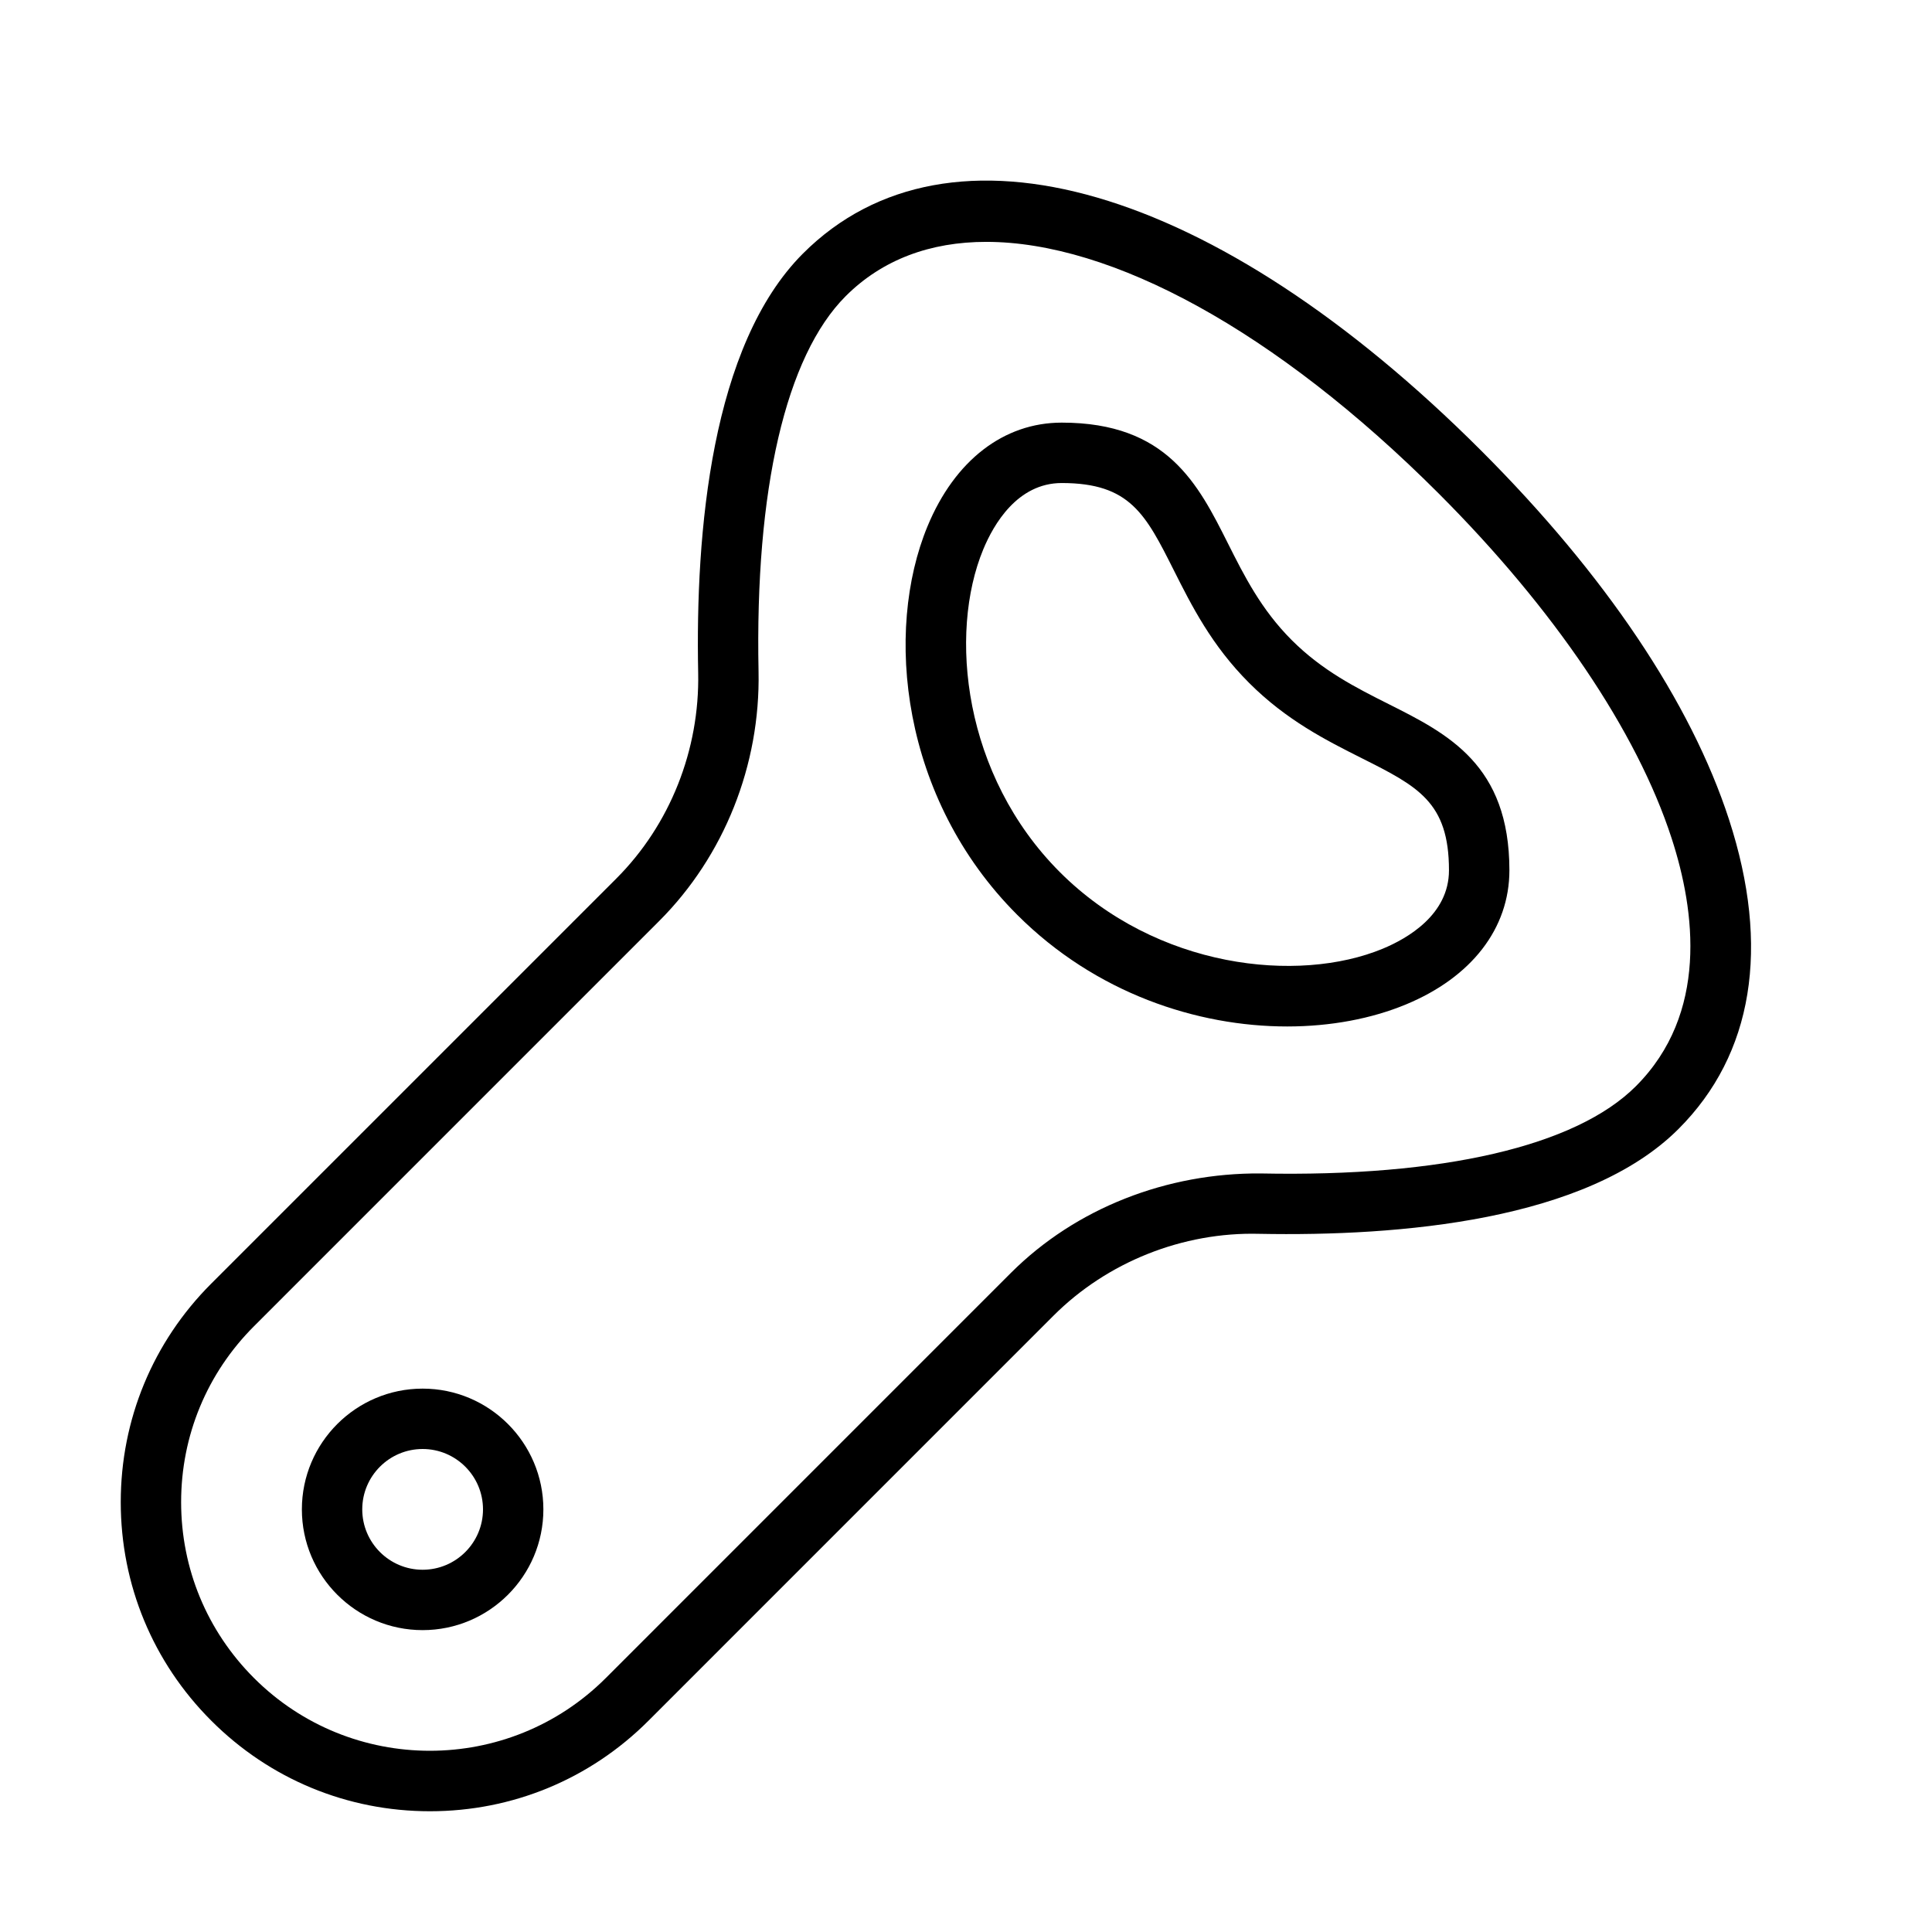 <?xml version="1.0" encoding="UTF-8" standalone="no"?>
<svg width="64px" height="64px" viewBox="0 0 64 64" version="1.1" xmlns="http://www.w3.org/2000/svg" xmlns:xlink="http://www.w3.org/1999/xlink">
    <!-- Generator: Sketch 3.7.2 (28276) - http://www.bohemiancoding.com/sketch -->
    <title>dri-bottle-opener</title>
    <desc>Created with Sketch.</desc>
    <defs></defs>
    <g id="64px-Line" stroke="none" stroke-width="1" fill="none" fill-rule="evenodd">
        <g id="dri-bottle-opener"></g>
        <path d="M49.069,14.931 C40.259,6.121 31.441,3.557 26.601,8.397 C23.559,11.439 23.033,17.63 23.128,22.289 C23.18,24.844 22.192,27.327 20.418,29.101 L7,42.519 C5.065,44.453 4,47.025 4,49.76 C4,52.495 5.065,55.067 7,57.001 C8.934,58.936 11.505,60 14.241,60 C16.977,60 19.548,58.936 21.482,57.001 L34.9,43.582 C36.675,41.808 39.177,40.806 41.712,40.872 C46.372,40.96 52.561,40.44 55.603,37.398 C58.075,34.927 58.653,31.382 57.276,27.148 C56.012,23.261 53.174,19.036 49.069,14.931 L49.069,14.931 Z M54.189,35.984 C52.203,37.969 47.785,38.994 41.753,38.872 C38.667,38.851 35.644,40.011 33.486,42.168 L20.068,55.587 C16.855,58.799 11.628,58.801 8.414,55.587 C6.857,54.03 6,51.961 6,49.76 C6,47.559 6.857,45.489 8.414,43.933 L21.832,30.514 C23.989,28.358 25.19,25.344 25.128,22.247 C25.005,16.212 26.03,11.796 28.015,9.81 C29.227,8.598 30.819,8.012 32.671,8.012 C36.809,8.012 42.248,10.937 47.655,16.344 C51.482,20.172 54.224,24.228 55.374,27.767 C56.162,30.188 56.595,33.579 54.189,35.984 L54.189,35.984 Z" id="Shape" fill="#000000"></path>
        <path d="M46.001,23.324 C44.922,22.782 43.807,22.22 42.793,21.207 C41.779,20.194 41.218,19.078 40.676,17.999 C39.688,16.033 38.665,14 35.172,14 C33.25,14 31.629,15.251 30.726,17.432 C29.285,20.911 29.842,26.451 33.697,30.305 C36.295,32.903 39.658,34.003 42.64,34.003 C44.082,34.003 45.435,33.745 46.57,33.275 C48.751,32.372 50.001,30.752 50.001,28.829 C50,25.335 47.967,24.312 46.001,23.324 L46.001,23.324 Z M45.803,31.428 C43.007,32.586 38.309,32.09 35.11,28.891 C31.91,25.691 31.414,20.993 32.572,18.198 C32.912,17.377 33.701,16.001 35.171,16.001 C37.432,16.001 37.949,17.03 38.888,18.898 C39.473,20.061 40.136,21.38 41.378,22.622 C42.62,23.864 43.939,24.527 45.102,25.112 C46.97,26.051 47.999,26.569 47.999,28.83 C48,30.299 46.624,31.088 45.803,31.428 L45.803,31.428 Z" id="Shape" fill="#000000"></path>
        <path d="M14,46 C11.794,46 10,47.794 10,50 C10,52.206 11.794,54 14,54 C16.206,54 18,52.206 18,50 C18,47.794 16.206,46 14,46 L14,46 Z M14,52 C12.897,52 12,51.103 12,50 C12,48.897 12.897,48 14,48 C15.103,48 16,48.897 16,50 C16,51.103 15.103,52 14,52 L14,52 Z" id="Shape" fill="#000000"></path>
    </g>
</svg>